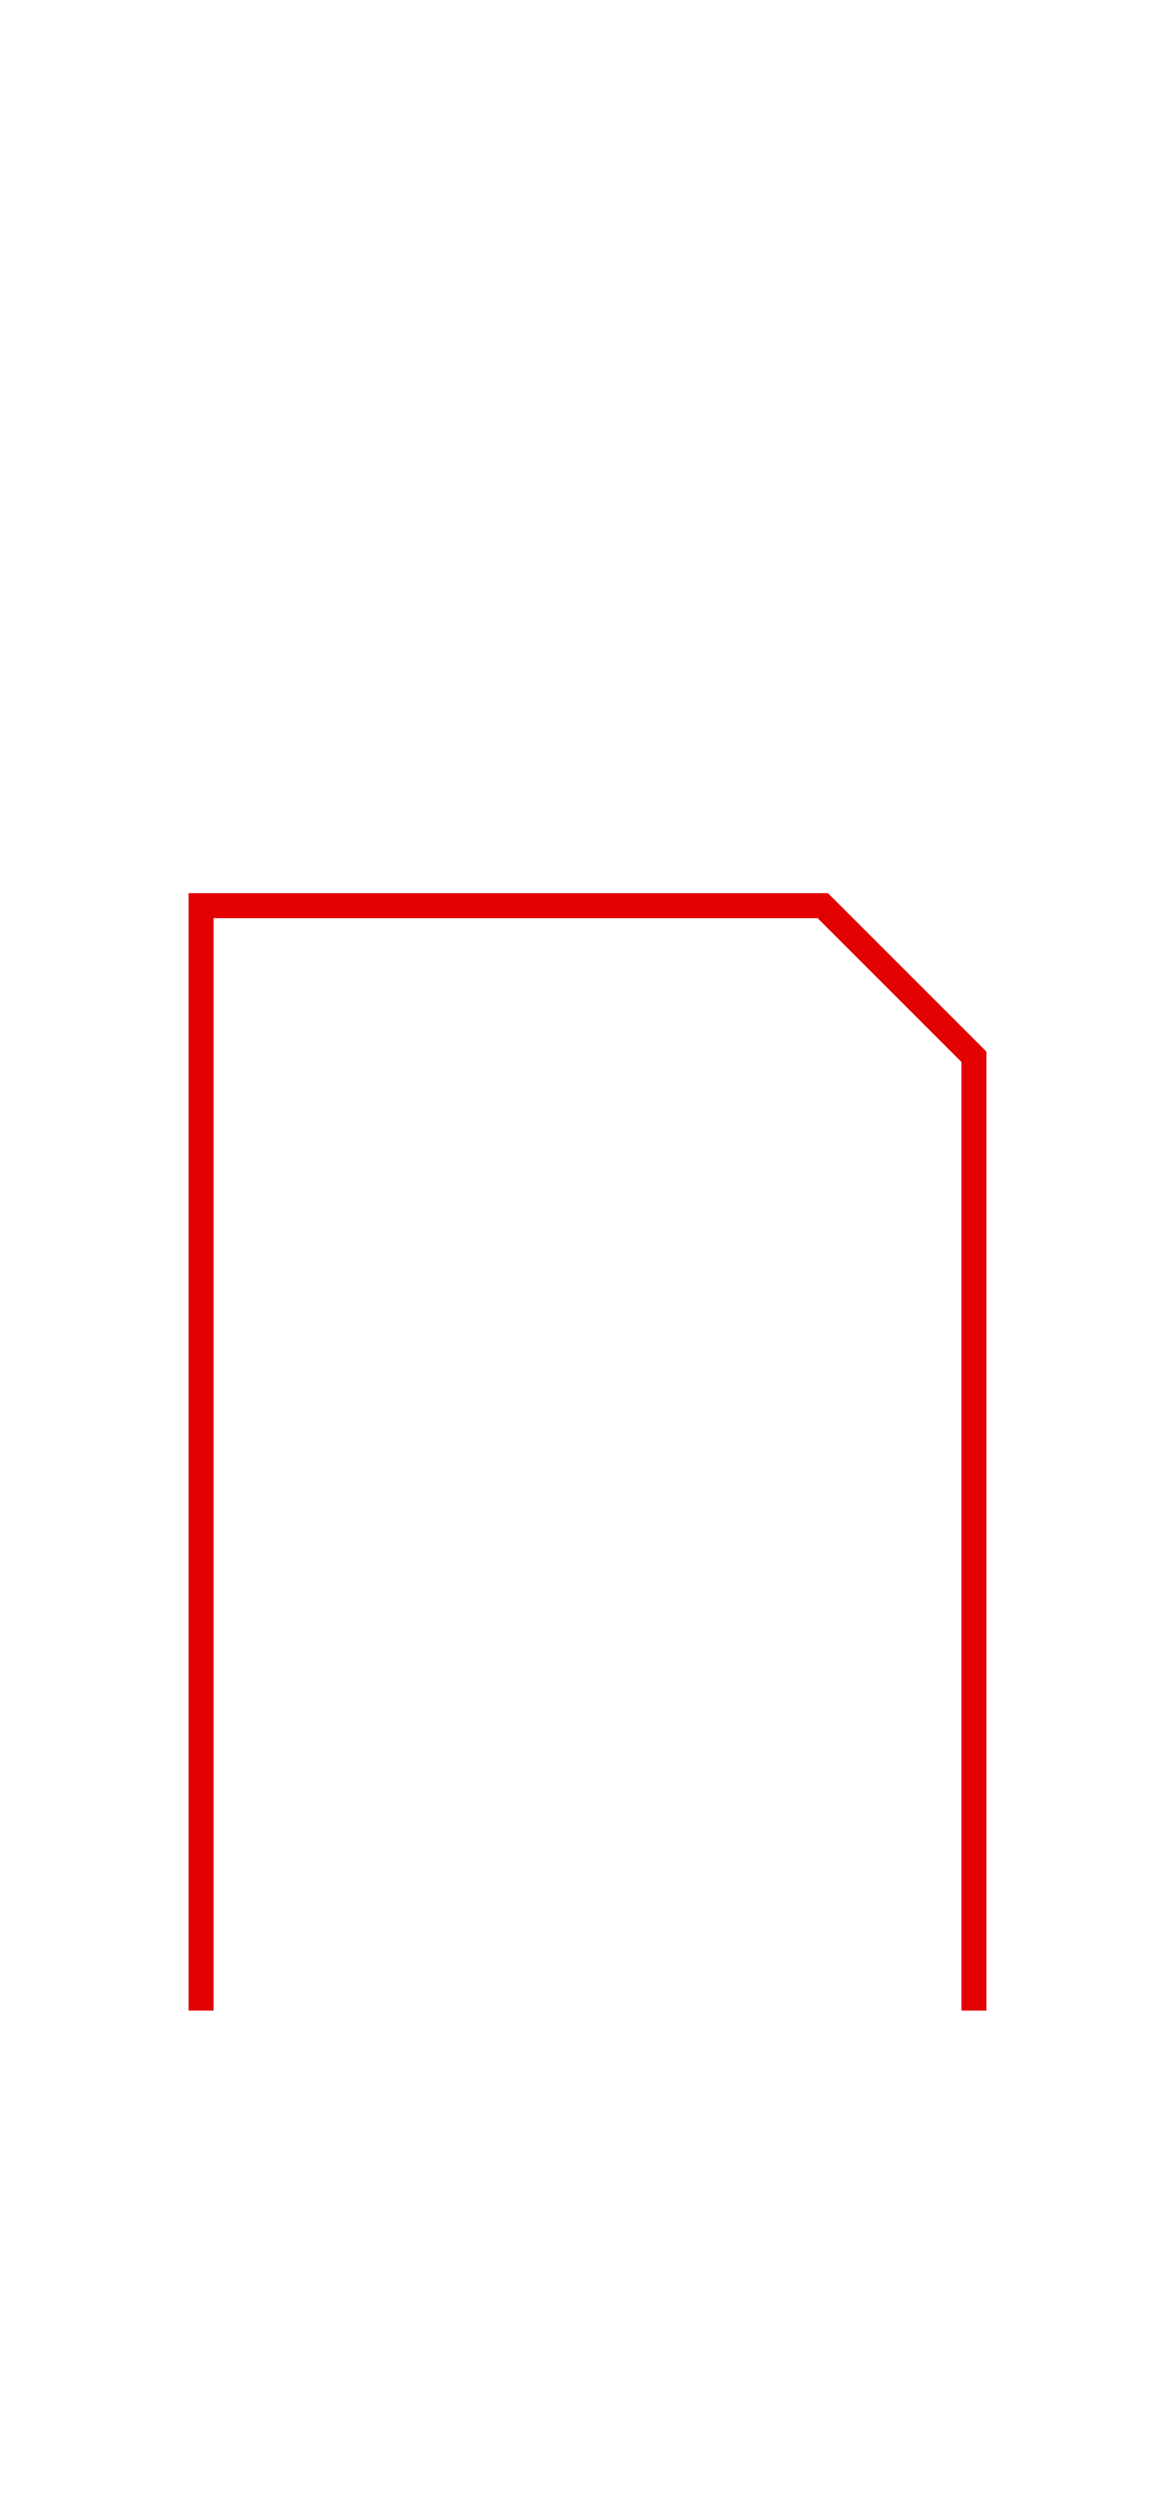 <?xml version="1.0" encoding="UTF-8" standalone="no"?>
<svg width="47px" height="100px" viewBox="0 0 47 100" version="1.1" xmlns="http://www.w3.org/2000/svg" xmlns:xlink="http://www.w3.org/1999/xlink" xmlns:sketch="http://www.bohemiancoding.com/sketch/ns">
    <!-- Generator: Sketch 3.3.1 (12002) - http://www.bohemiancoding.com/sketch -->
    <title>lower-n</title>
    <desc>Created with Sketch.</desc>
    <defs></defs>
    <g id="Page-1" stroke="none" stroke-width="1" fill="none" fill-rule="evenodd" sketch:type="MSPage">
        <g id="lower-n" sketch:type="MSArtboardGroup" stroke="#E30000">
            <path d="M8.043,80.42 L8.043,36.225 L32.911,36.225 L38.957,42.271 L38.957,80.42" id="Path-22-Copy-2" sketch:type="MSShapeGroup"></path>
        </g>
    </g>
</svg>